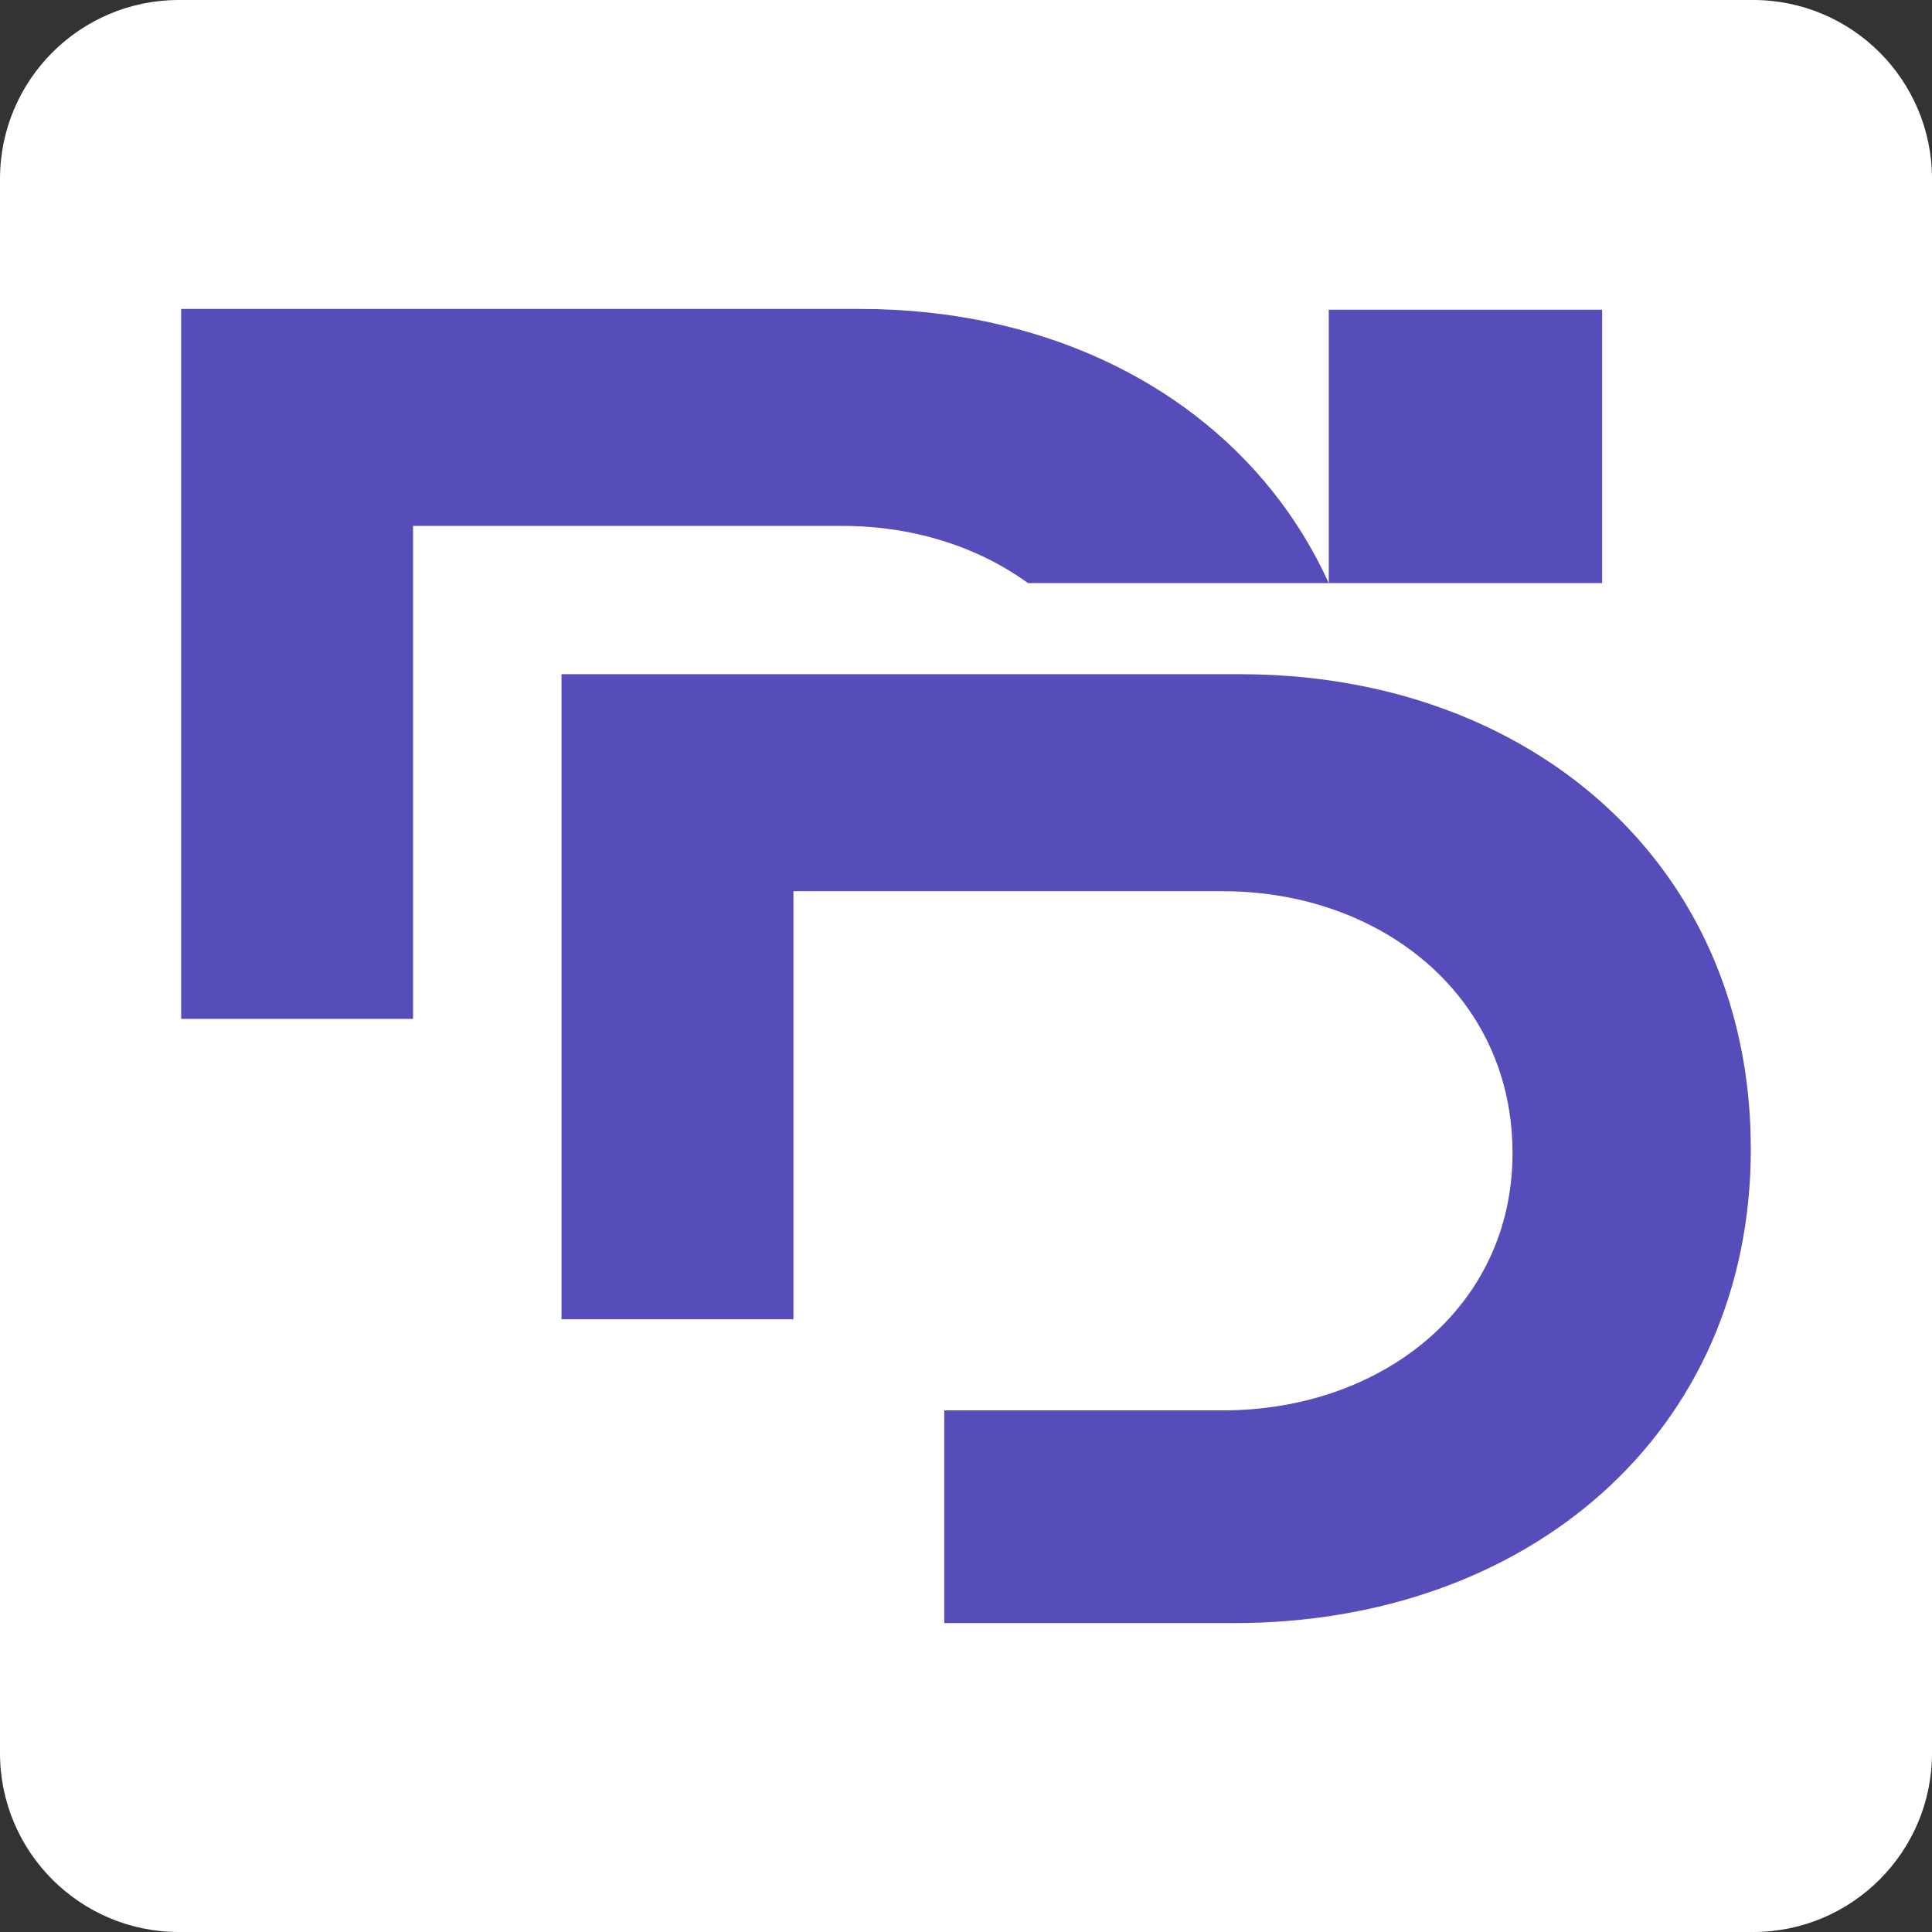 <svg width="52" height="52" viewBox="0 0 52 52" fill="none" xmlns="http://www.w3.org/2000/svg">
<rect x="0" y="0" width="52" height="52" fill="#333333" stroke="none"/>
<g clip-path="url(#clip0_1632_4495)">
<path d="M47.185 0H4.815C2.156 0 0 2.156 0 4.815V47.185C0 49.844 2.156 52 4.815 52H47.185C49.844 52 52 49.844 52 47.185V4.815C52 2.156 49.844 0 47.185 0Z" fill="white"/>
<path d="M47.124 30.916C47.124 38.59 41.111 43.686 33.209 43.686H25.415V37.96H32.922C37.159 37.96 40.71 35.211 40.71 31.031C40.71 28.066 38.973 25.803 36.478 24.711C35.407 24.242 34.196 23.988 32.922 23.987H29.851H21.355V27.622V33.348V35.508H15.113V18.146L30.231 18.146H33.38C34.63 18.146 35.832 18.277 36.971 18.529C42.926 19.849 47.123 24.474 47.123 30.916H47.124Z" fill="#564DBA"/>
<path d="M43.121 8.336H35.764V15.694H43.121V8.336Z" fill="#564DBA"/>
<path d="M26.734 8.697C25.595 8.445 24.393 8.315 23.143 8.315H19.994L4.876 8.314V27.422H11.118V23.516L11.118 17.79V14.155H19.614H22.686C23.959 14.156 25.17 14.41 26.241 14.879C26.753 15.103 27.231 15.377 27.67 15.695H35.764C34.135 12.108 30.856 9.611 26.734 8.698L26.734 8.697Z" fill="#564DBA"/>
</g>
<defs>
<clipPath id="clip0_1632_4495">
<rect width="52" height="52" fill="white"/>
</clipPath>
</defs>
</svg>
